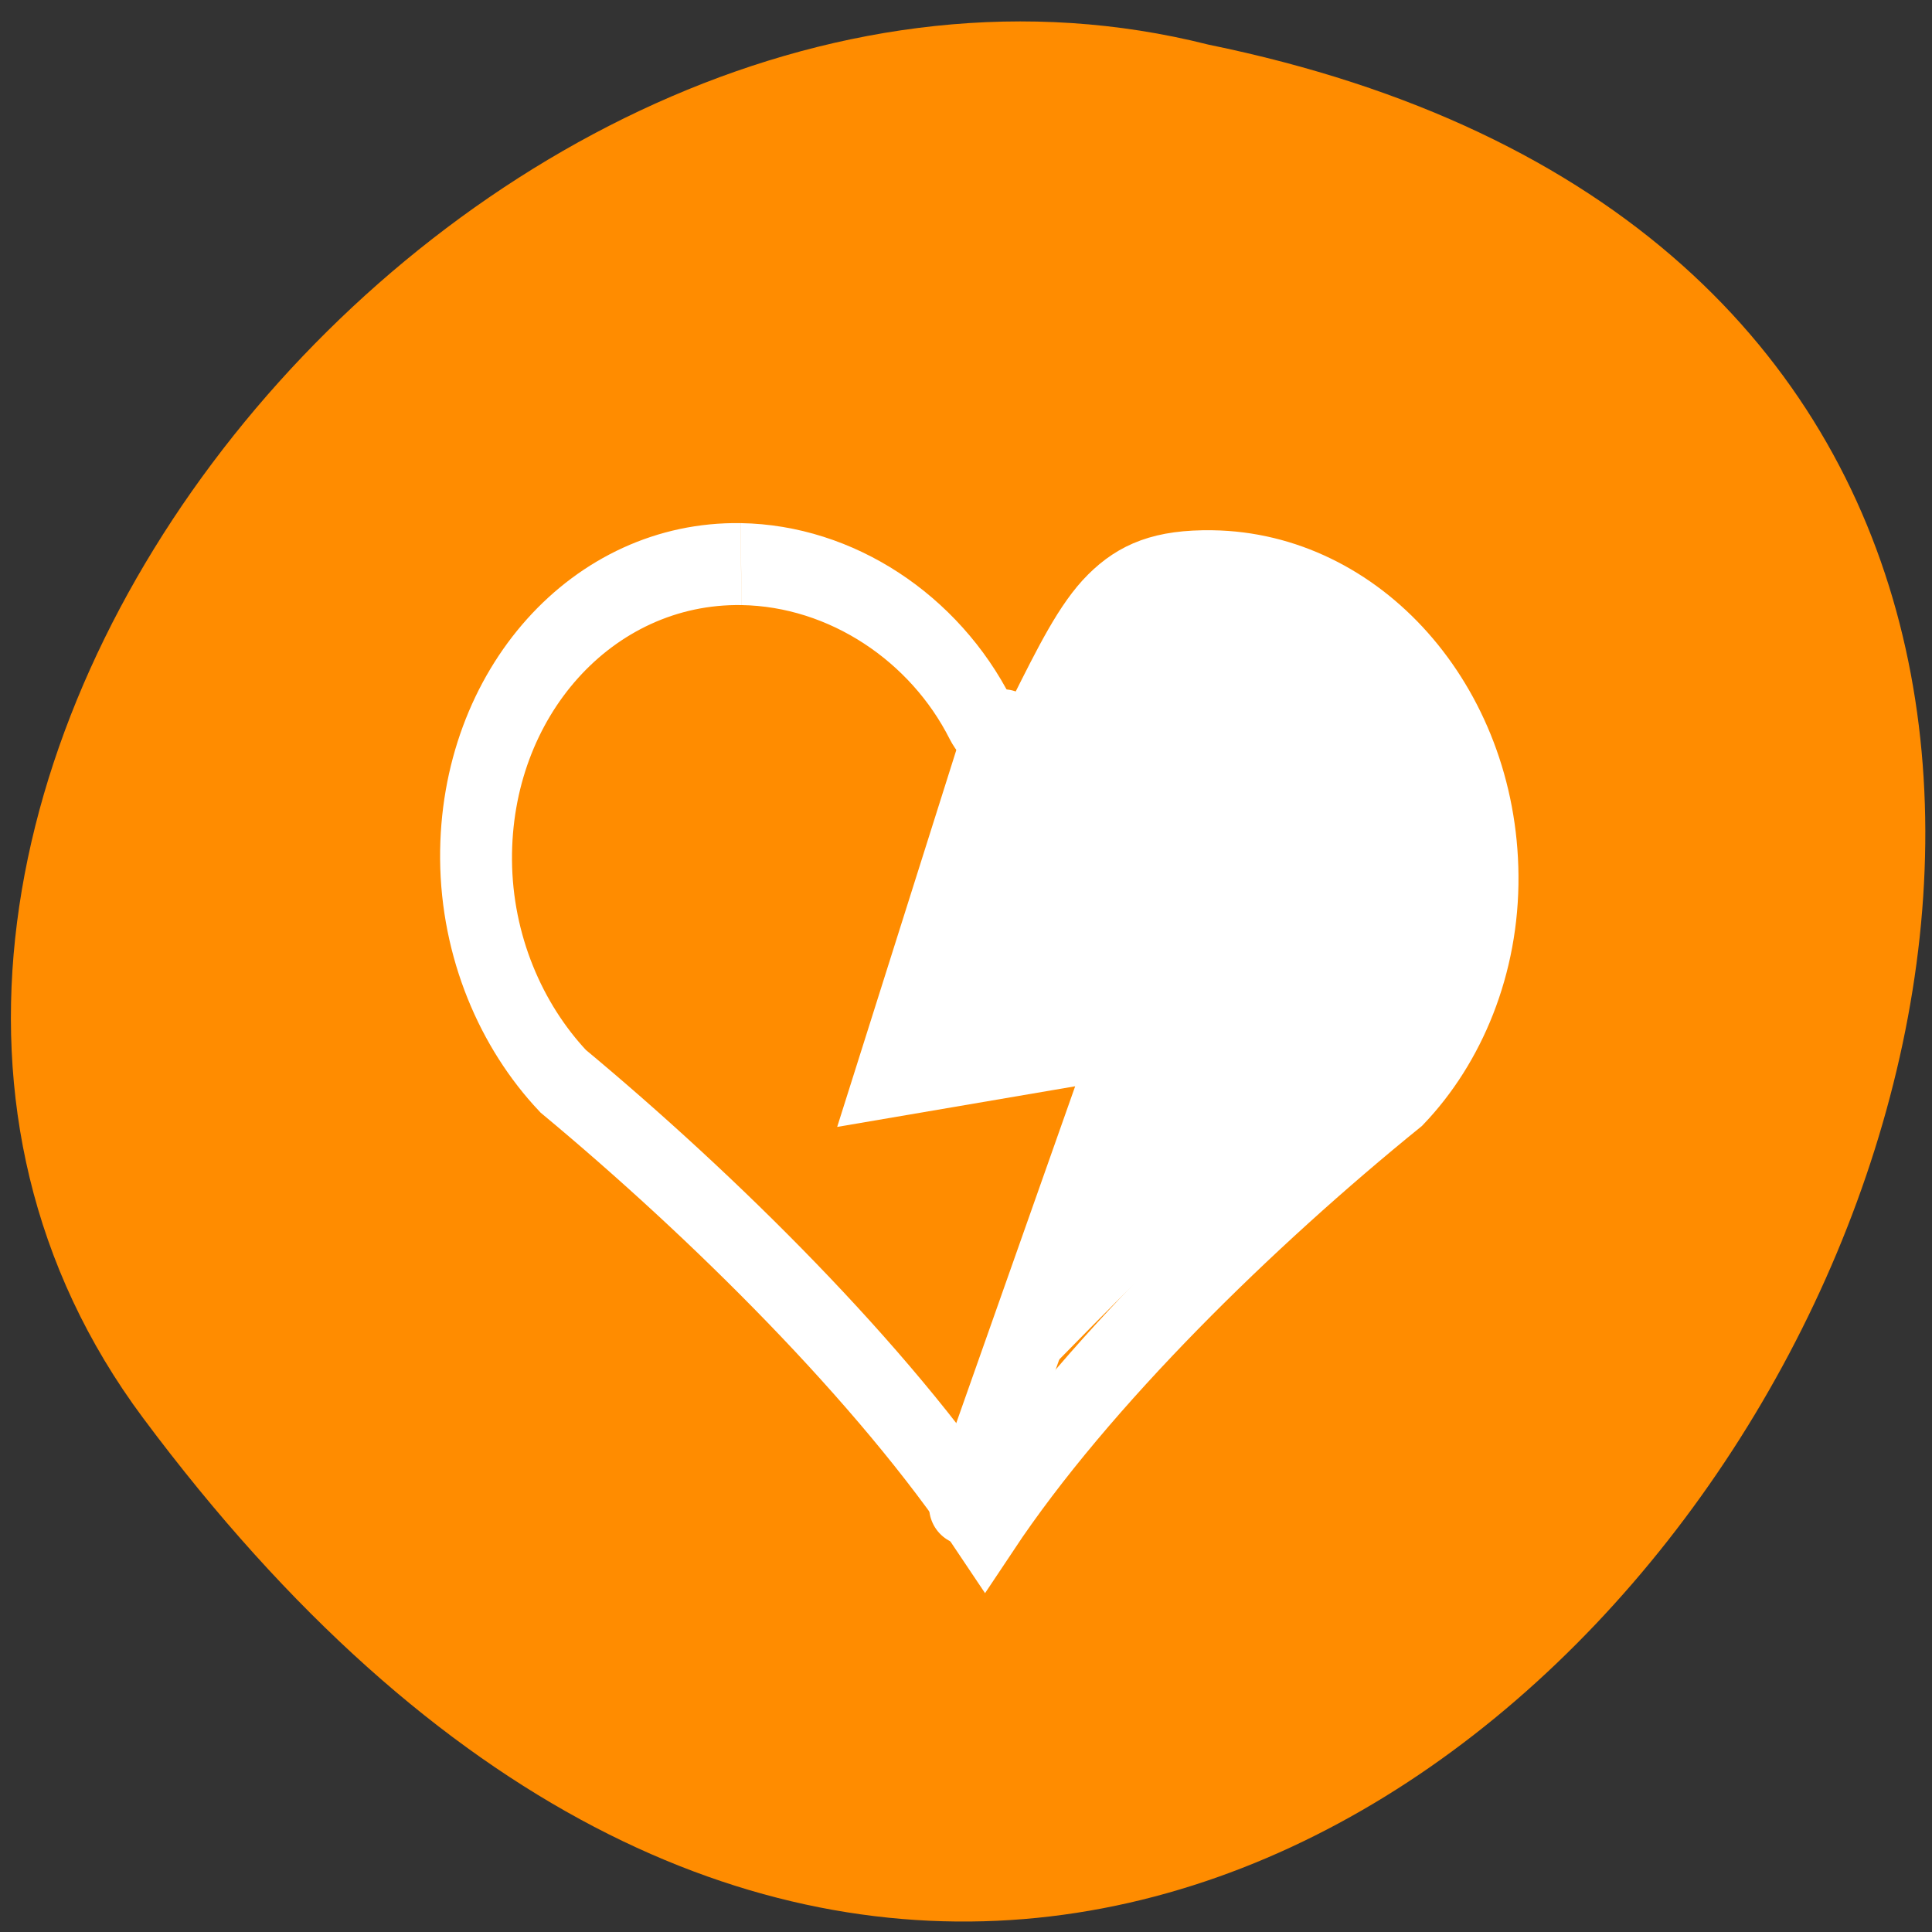<svg xmlns="http://www.w3.org/2000/svg" viewBox="0 0 48 48"><rect x="0" y="0" width="48" height="48" fill="#333333" stroke="none"/><path d="m 3.555 35.23 c 29.262 39.297 67.215 -25.789 26.469 -34.121 c -18.094 -4.574 -37.664 19.09 -26.469 34.121" style="fill:#ff8c00"/><g style="fill:none;stroke:#fff"><path d="m 192.72 1020.38 c -2.062 -0.001 -3.718 1.625 -3.719 3.656 c -0 1.055 0.466 2.02 1.188 2.688 c 2.062 1.486 4.417 3.506 5.813 5.343 c 1.394 -1.836 3.749 -3.858 5.813 -5.344 c 0.721 -0.666 1.188 -1.632 1.187 -2.687 c 0 -2.03 -1.656 -3.657 -3.718 -3.656 c -0.7 -0 -1.077 0.149 -1.405 0.437 c -0.331 0.29 -0.608 0.778 -0.97 1.406 c -0.091 0.157 -0.258 0.251 -0.437 0.252 c -0.179 0 -0.347 -0.095 -0.437 -0.251 c -0.627 -1.097 -1.915 -1.843 -3.314 -1.844" transform="matrix(1.786 0.027 0.016 2.036 -342.113 -2068.682)"/><path d="m 132.441 202.99 l 22.496 -62.69 l -32.634 5.481 l 15.047 -46.834" transform="matrix(0.183 0 0 0.186 -0.212 -0.322)" style="stroke-linecap:round;stroke-width:10.292"/></g><path d="m 26.582 32.387 c 1.922 -5.316 2.57 -7.312 2.398 -7.379 c -0.105 -0.039 -1.676 0.152 -3.488 0.426 c -1.816 0.27 -3.336 0.48 -3.383 0.461 c -0.047 -0.016 0.453 -1.695 1.113 -3.73 c 0.867 -2.68 1.352 -3.898 1.75 -4.418 c 0.301 -0.391 0.855 -1.266 1.23 -1.941 c 0.848 -1.527 1.633 -1.953 3.379 -1.84 c 4.504 0.301 7.578 5.383 6.102 10.086 c -0.5 1.598 -1.109 2.348 -3.559 4.367 c -2.055 1.695 -3.445 2.953 -4.98 4.516 l -1.203 1.223" style="fill:#fff;fill-rule:evenodd"/></svg>